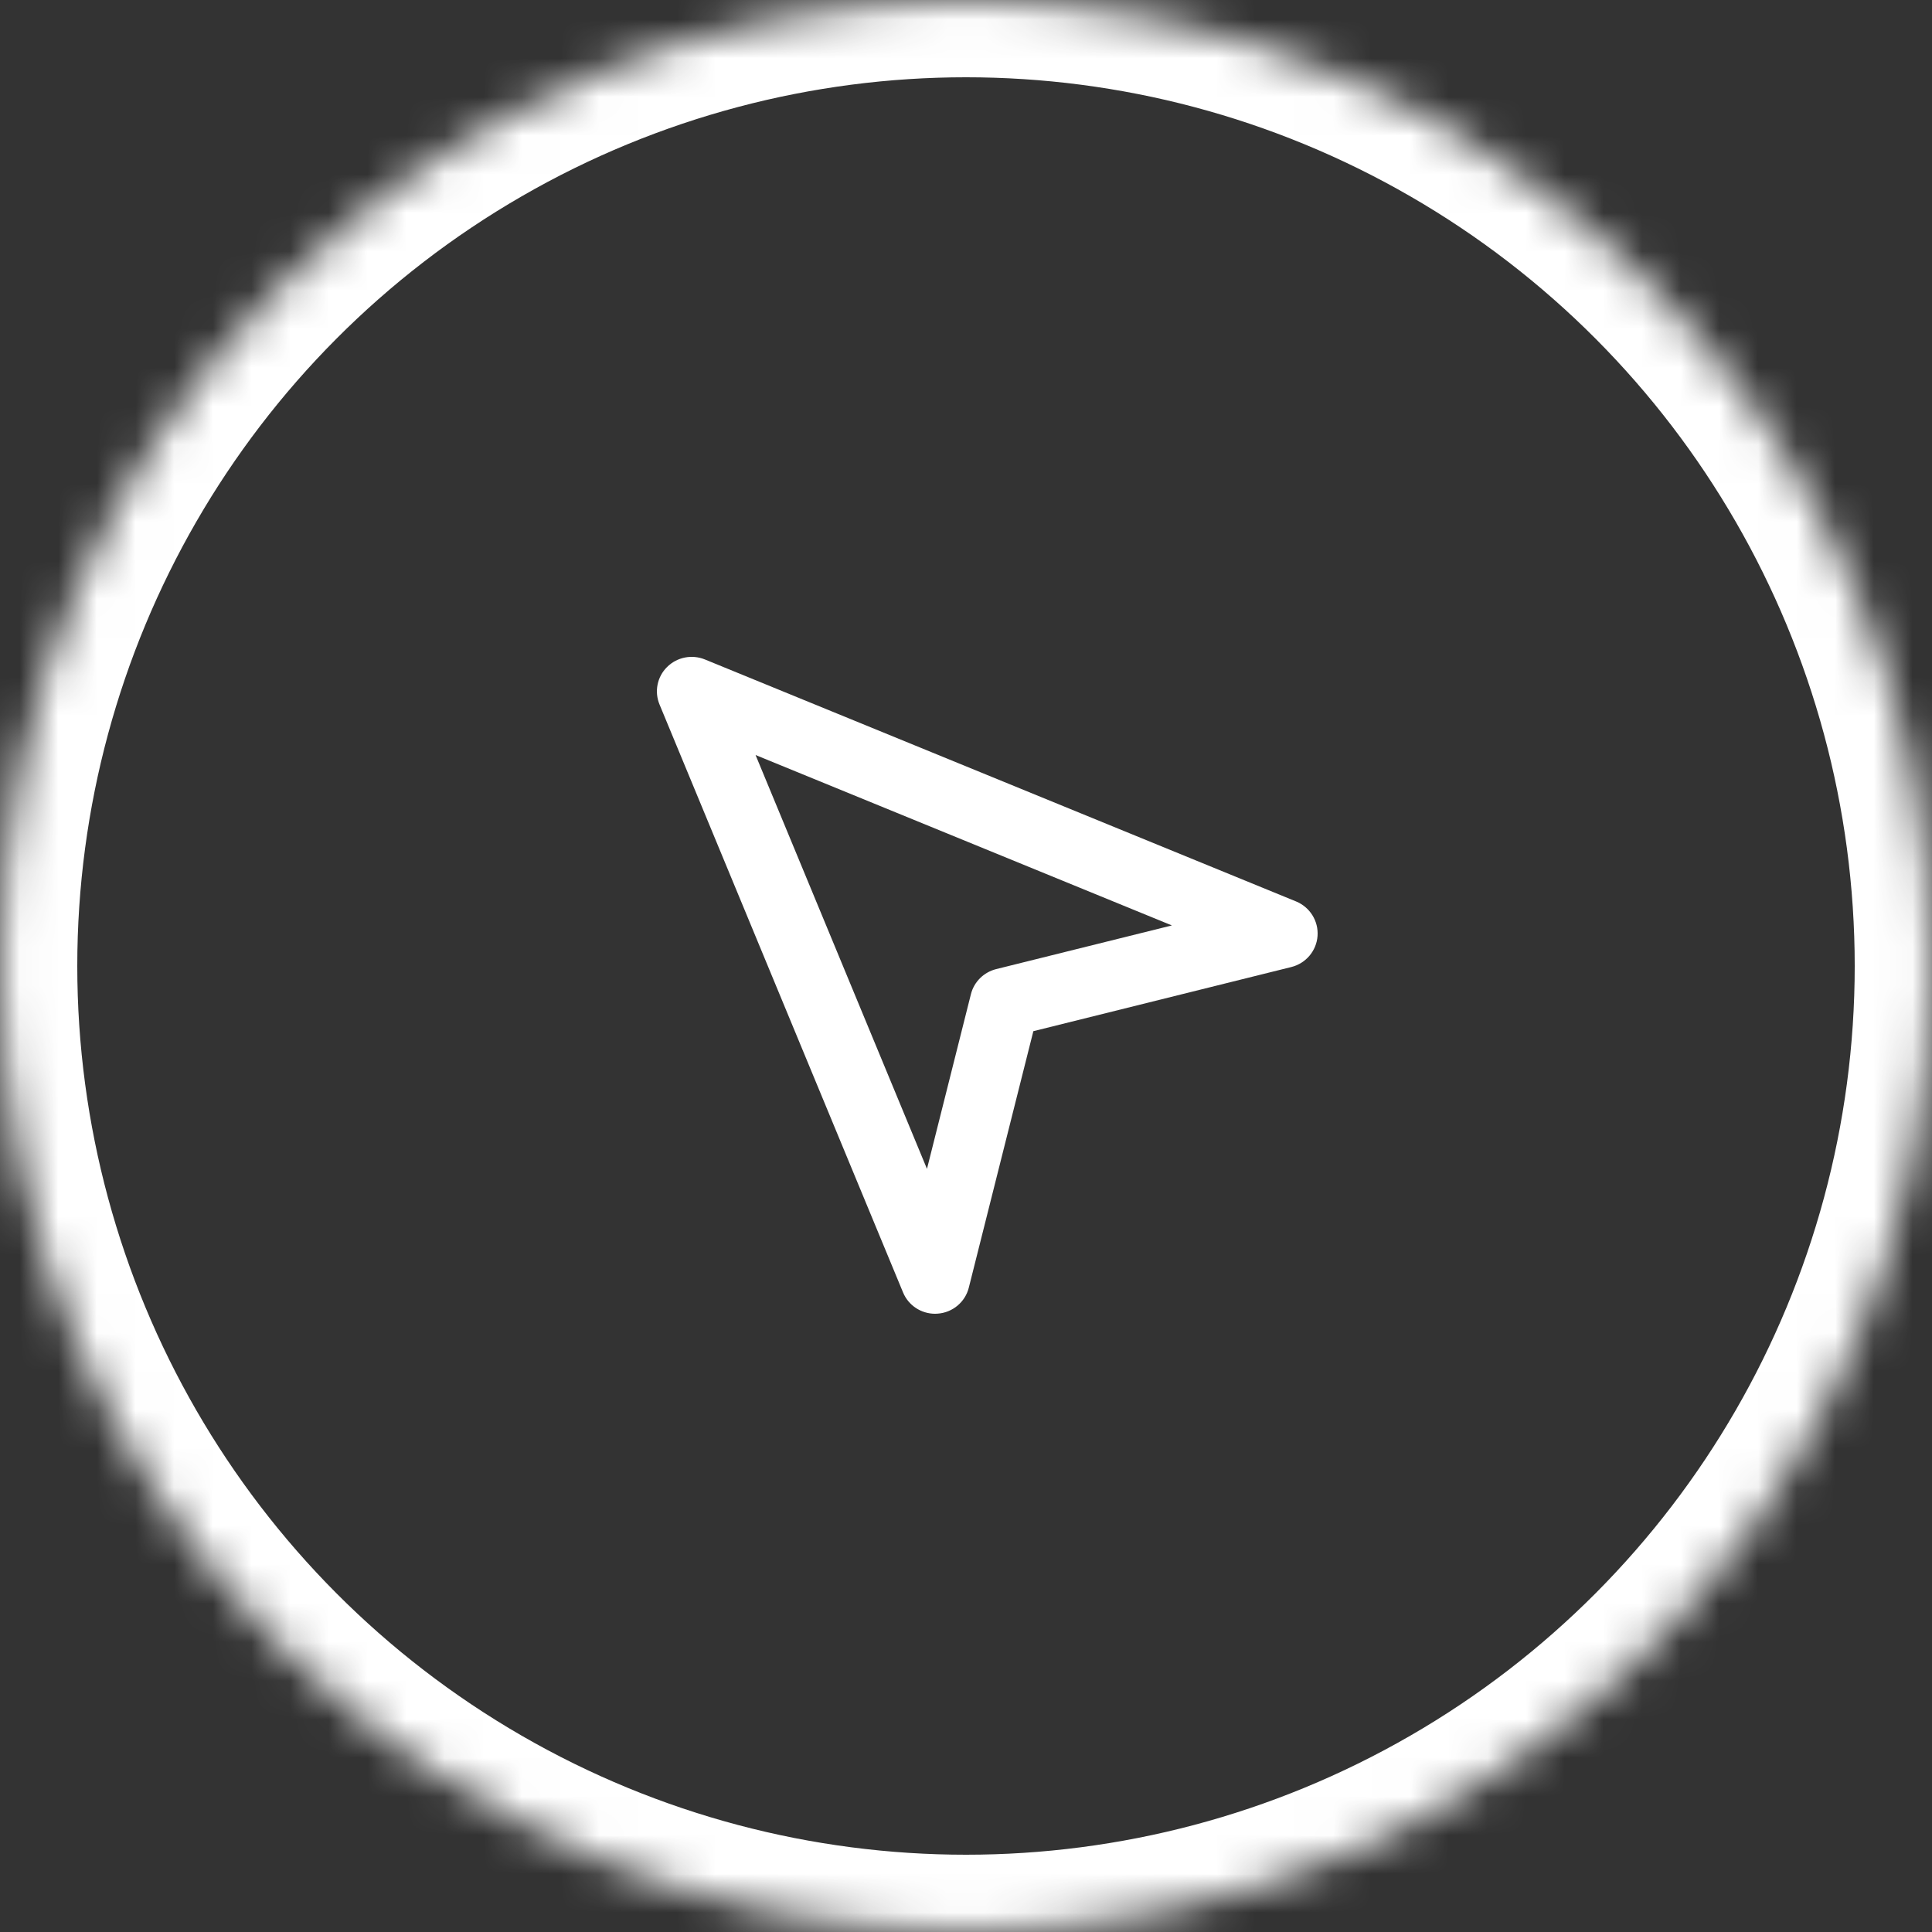 <svg viewBox="0 0 50 50" xmlns="http://www.w3.org/2000/svg" xmlns:xlink="http://www.w3.org/1999/xlink">
  <rect x="0" y="0" width="50" height="50" fill="#333333" stroke="none"/>
  <defs>
    <circle id="a" cx="25" cy="25" r="25"/>
    <mask id="b" x="0" y="0" width="50" height="50" fill="#fff">
      <use xlink:href="#a"/>
    </mask>
  </defs>
  <g fill="none" fill-rule="evenodd">
    <use stroke="#ffffff" mask="url(#b)" stroke-width="4" xlink:href="#a"/>
    <path d="M24.2 34c-.362 0-.692-.217-.83-.554l-6.3-15.21c-.14-.334-.064-.72.194-.974.257-.256.643-.332.98-.195l15.3 6.263c.358.148.582.508.554.893-.028.386-.302.71-.68.804l-6.675 1.66-1.67 6.636c-.093.374-.42.647-.806.674L24.2 34zm-4.646-14.46l4.436 10.71 1.137-4.52c.08-.32.333-.57.655-.65l4.546-1.13-10.774-4.41z" fill="#ffffff"/>
  </g>
</svg>
